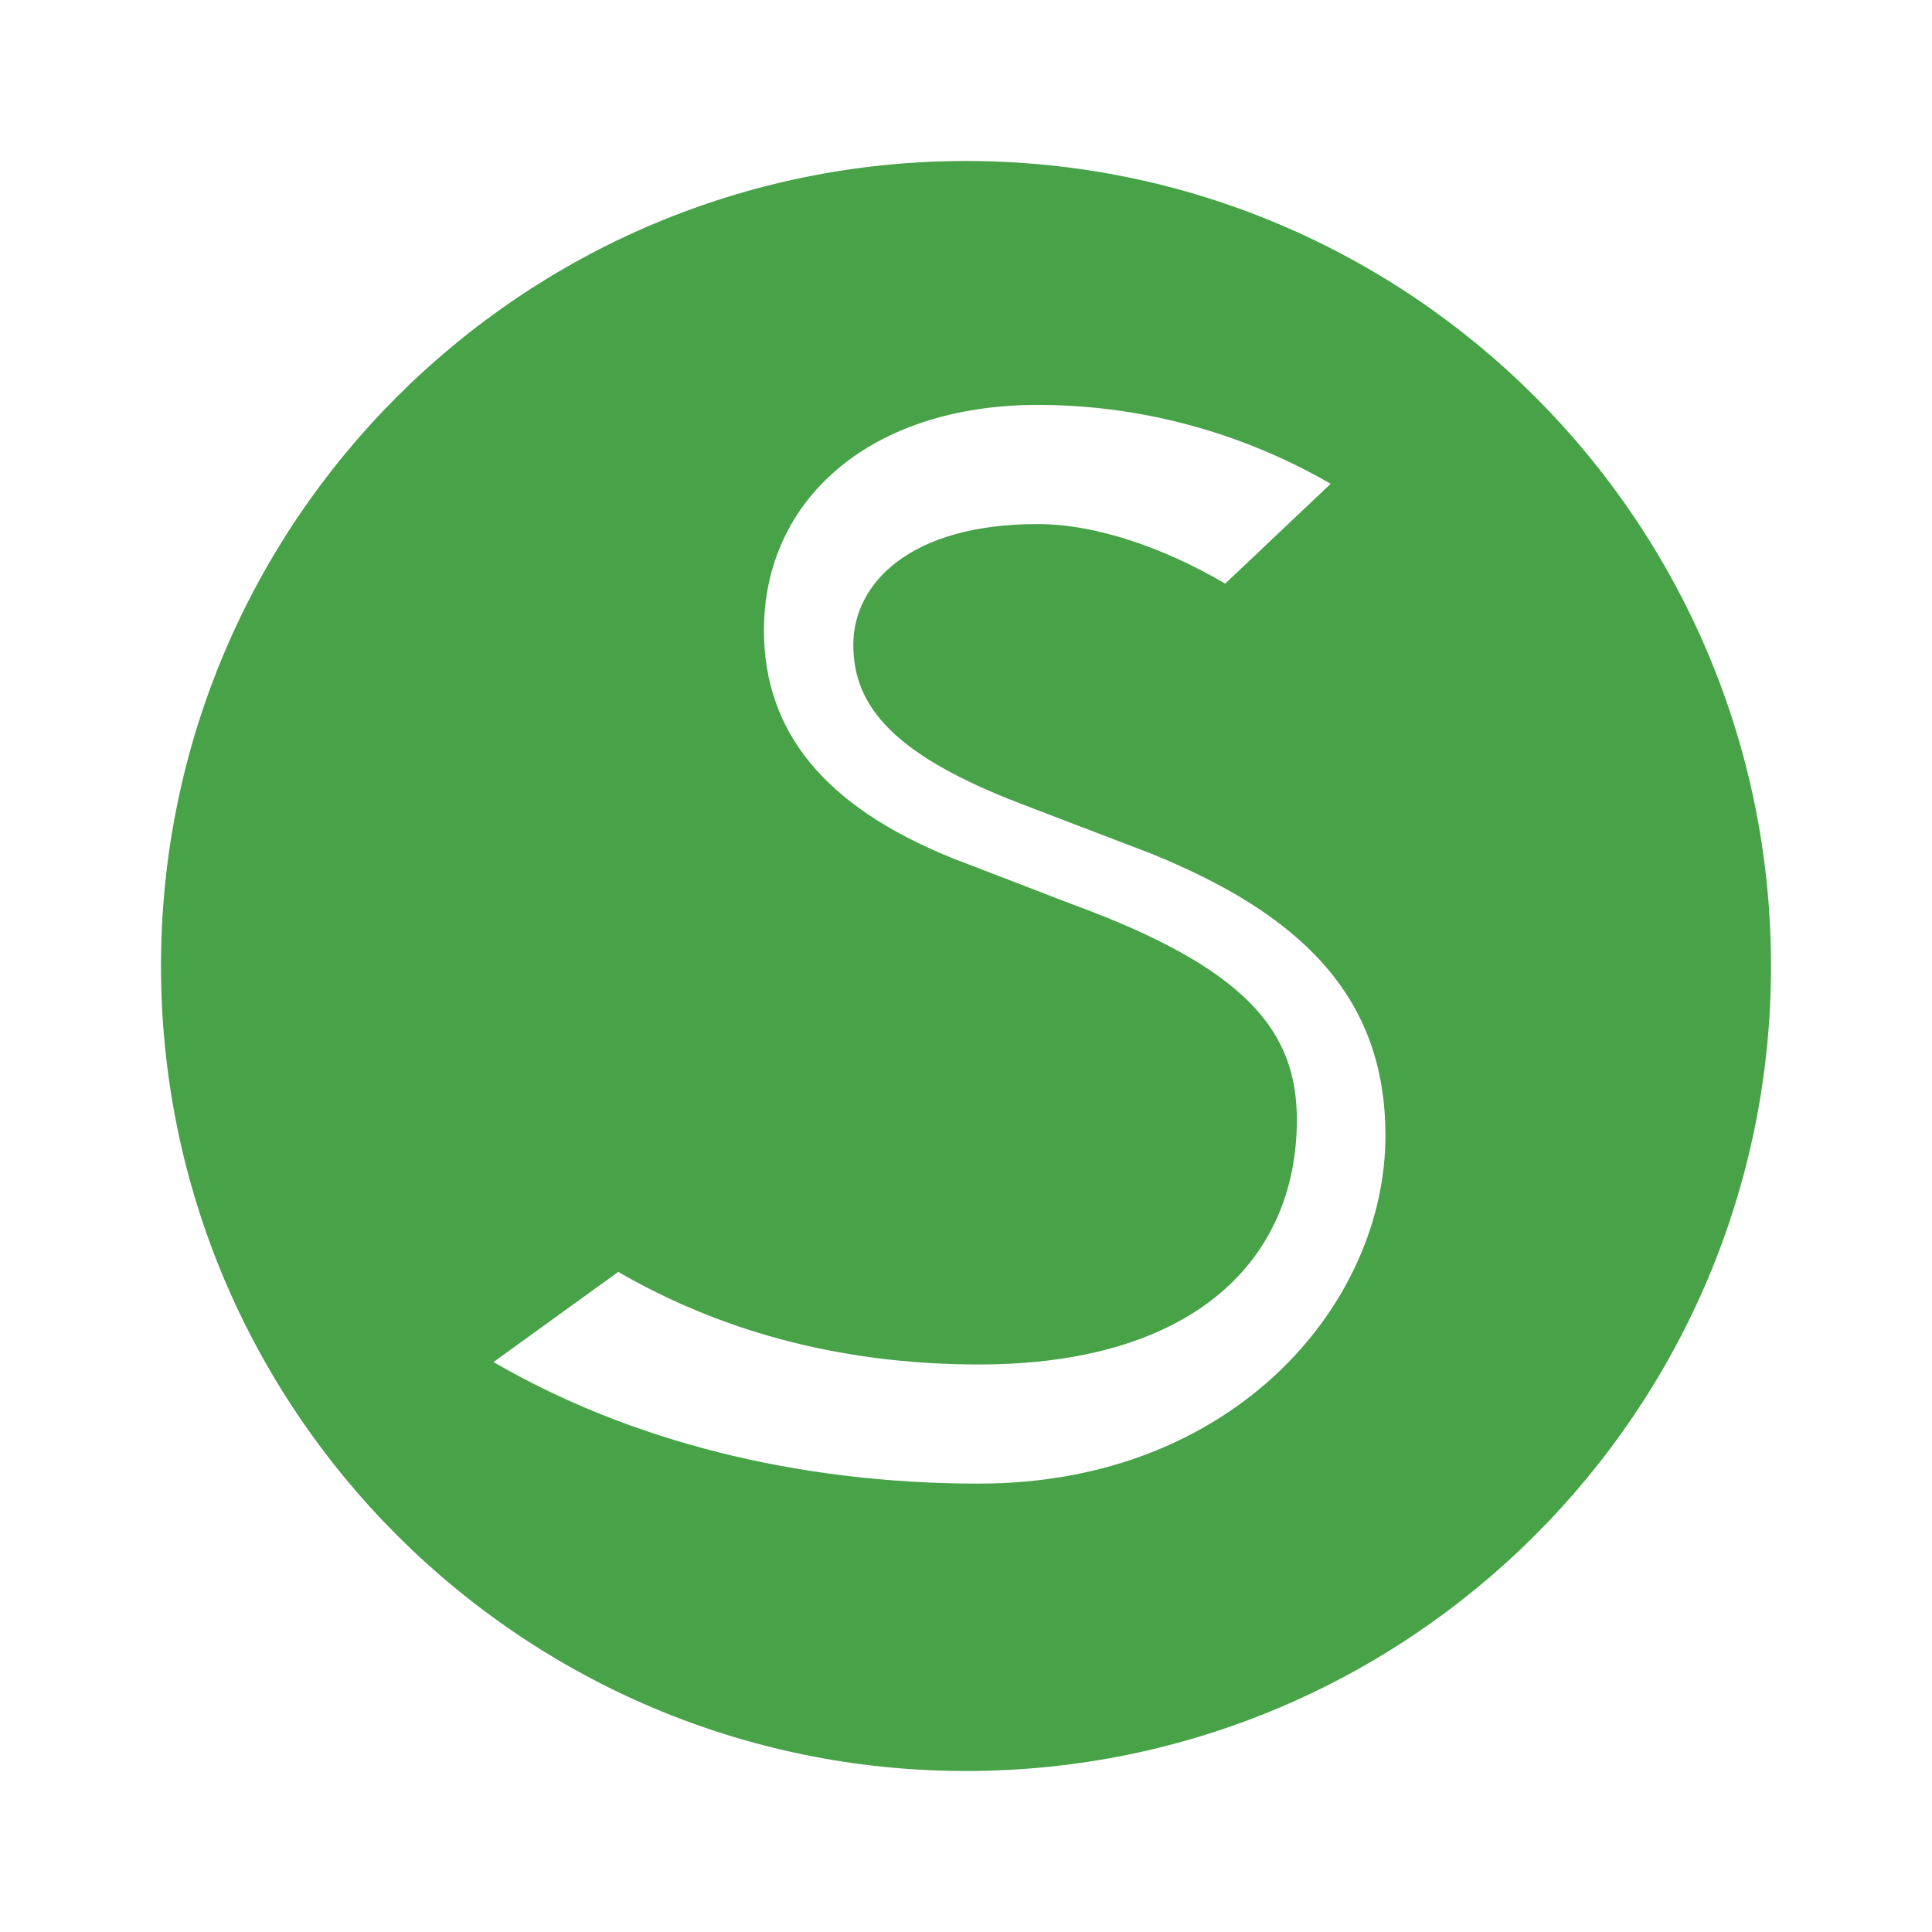 <svg width="24" height="24" viewBox="0 0 24 24" fill="none" xmlns="http://www.w3.org/2000/svg">
<path d="M12 2C6.48 2 2 6.48 2 12C2 17.52 6.48 22 12 22C17.52 22 22 17.52 22 12C22 6.48 17.52 2 12 2ZM12.16 18.43C9.9 18.43 7.82 17.9 6.13 16.92L7.68 15.8C8.89 16.5 10.37 16.95 12.16 16.95C14.83 16.95 16.11 15.65 16.11 13.91C16.11 12.82 15.5 12.03 13.31 11.23L11.83 10.66C10.22 10.01 9.49 9.07 9.49 7.83C9.49 6.2 10.82 5.03 12.89 5.03C14.28 5.03 15.53 5.43 16.53 6.01L15.22 7.25C14.47 6.81 13.62 6.51 12.89 6.51C11.3 6.51 10.6 7.25 10.6 8.01C10.6 8.78 11.11 9.38 12.67 9.98L14.29 10.6C16.12 11.34 17.21 12.35 17.21 14.1C17.22 16.17 15.35 18.43 12.16 18.43Z" fill="#47A248"/>
</svg>
